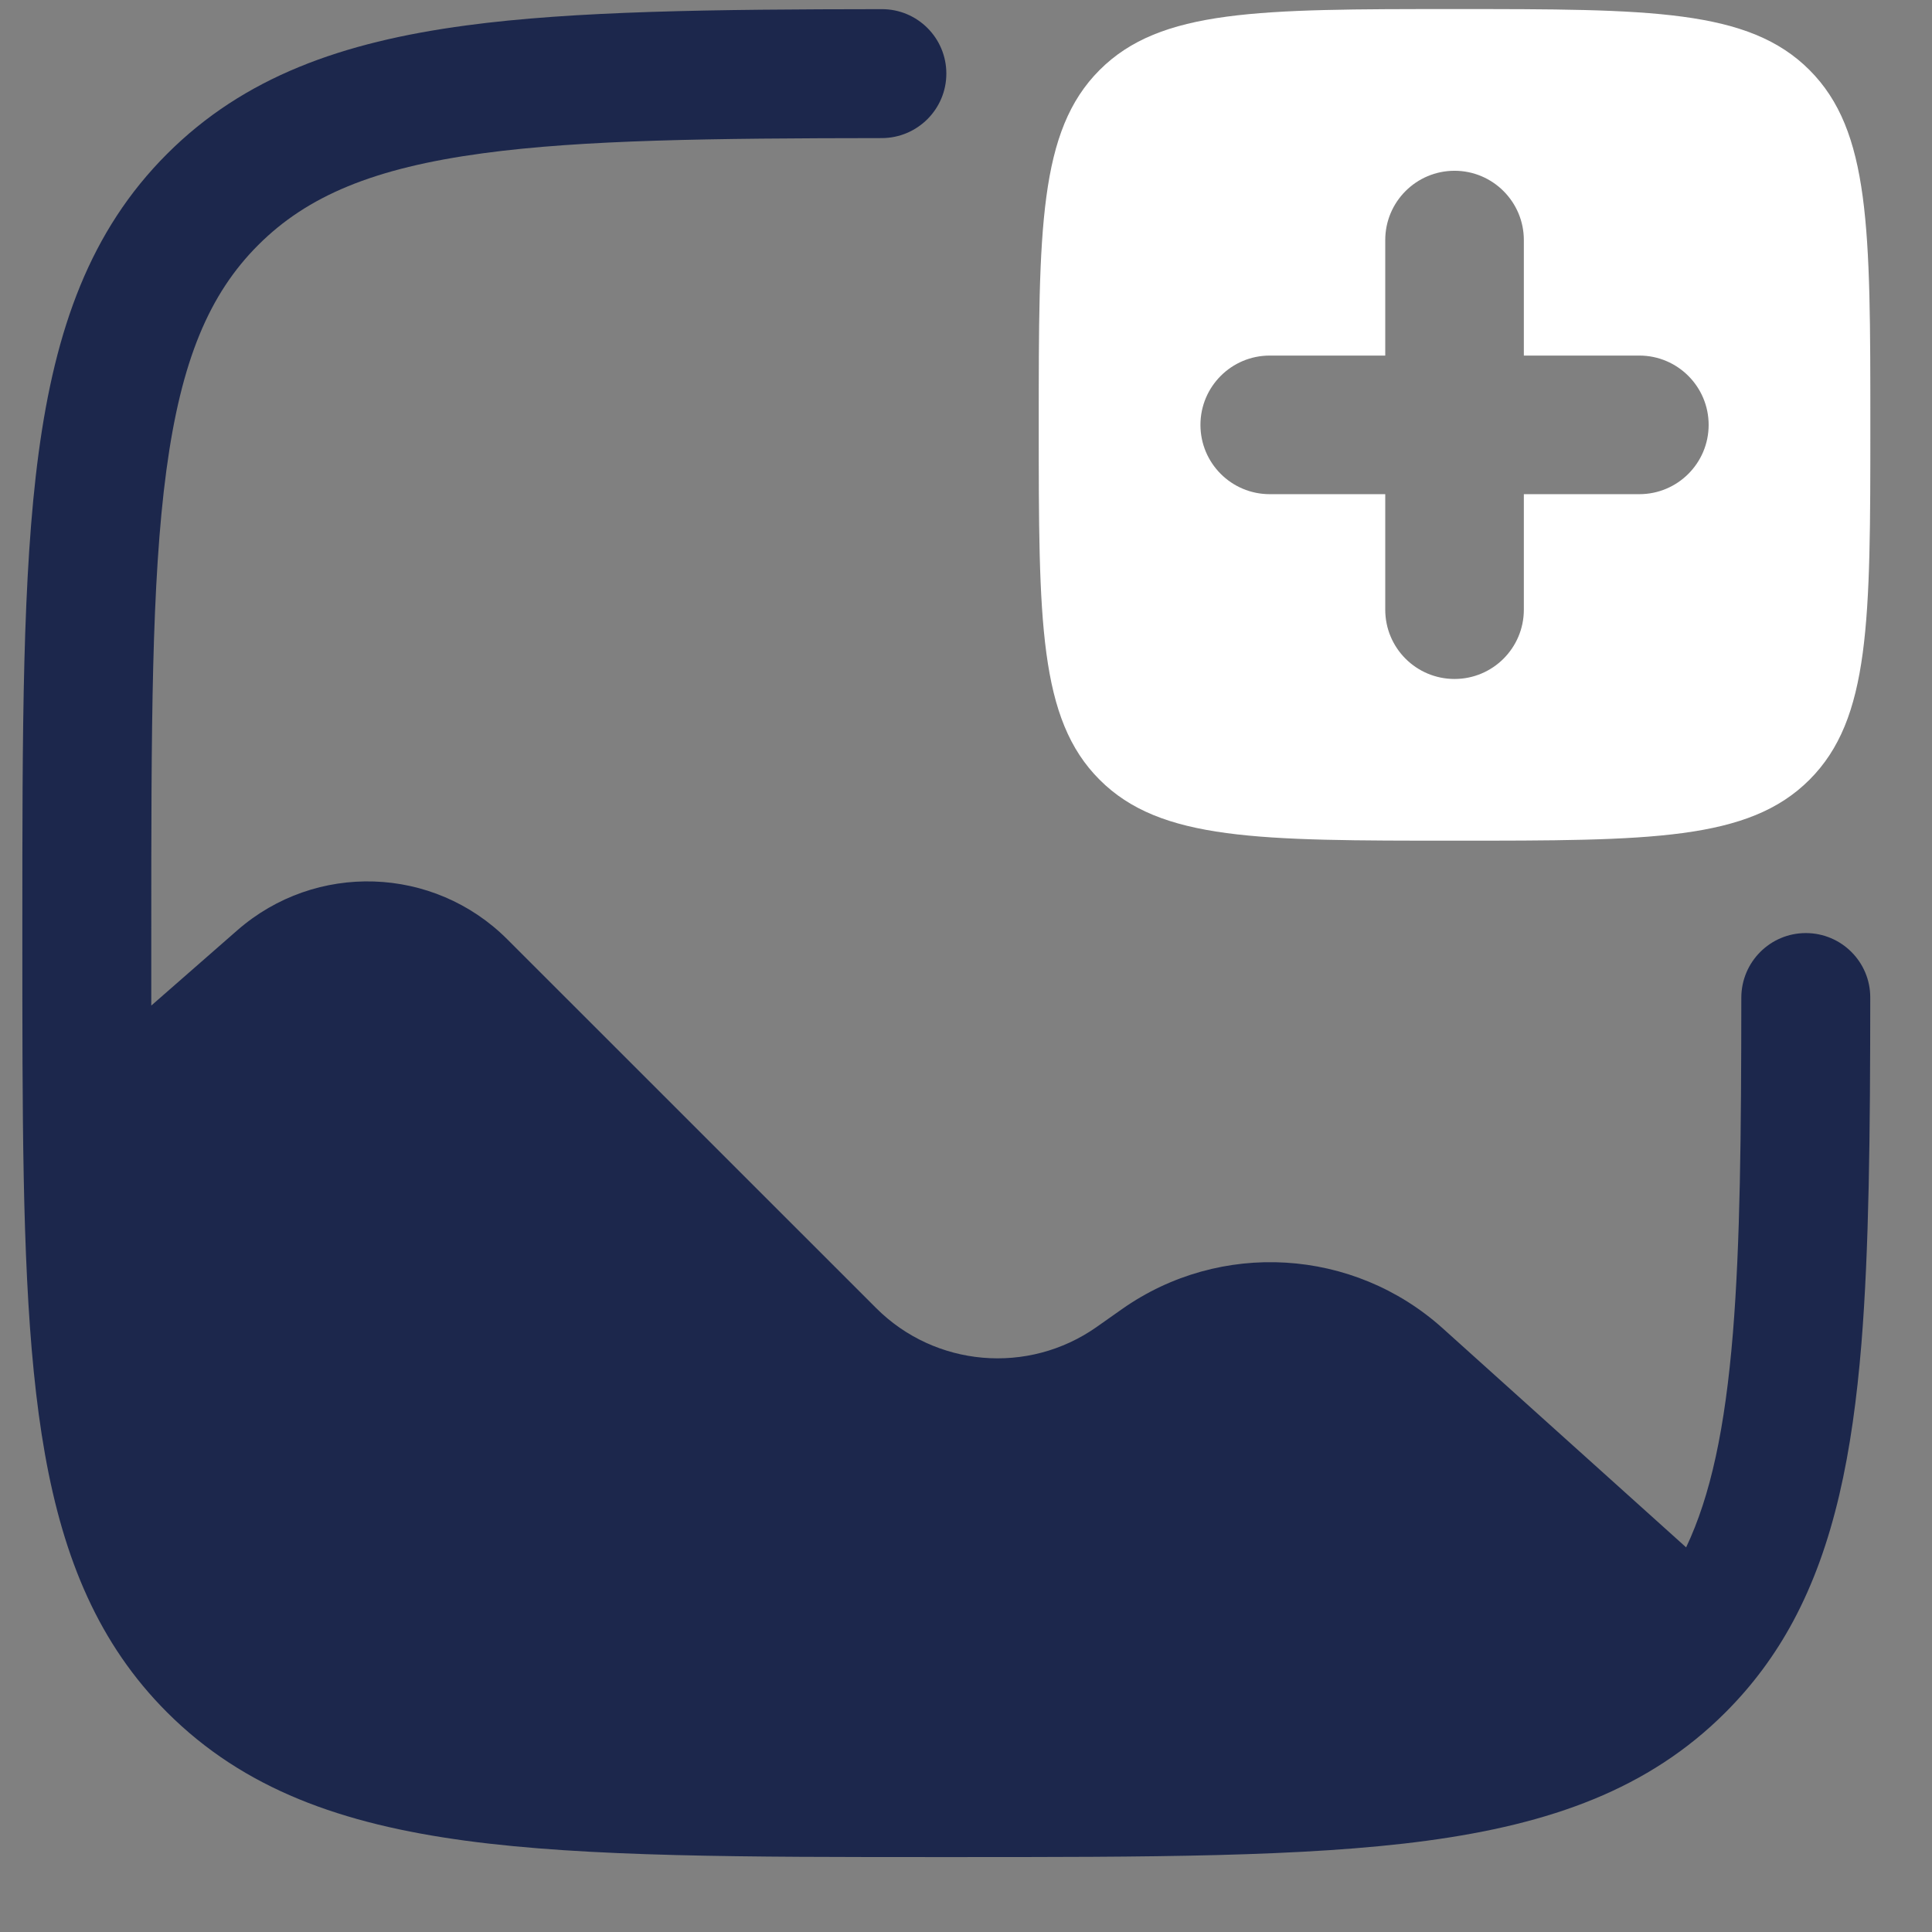 <svg width="23" height="23" viewBox="0 0 23 23" fill="none" xmlns="http://www.w3.org/2000/svg">
<rect x="0" y="0" width="23" height="23" fill="#808080" stroke="none"/>
<path fill-rule="evenodd" clip-rule="evenodd" d="M17.316 10.008C14.982 10.008 13.816 10.008 13.091 9.283C12.366 8.559 12.366 7.392 12.366 5.058C12.366 2.725 12.366 1.558 13.091 0.833C13.816 0.108 14.982 0.108 17.316 0.108C19.649 0.108 20.816 0.108 21.541 0.833C22.266 1.558 22.266 2.725 22.266 5.058C22.266 7.392 22.266 8.559 21.541 9.283C20.816 10.008 19.649 10.008 17.316 10.008ZM18.141 2.858C18.141 2.403 17.771 2.033 17.316 2.033C16.86 2.033 16.491 2.403 16.491 2.858V4.233H15.116C14.66 4.233 14.291 4.603 14.291 5.058C14.291 5.514 14.66 5.883 15.116 5.883H16.491V7.258C16.491 7.714 16.86 8.083 17.316 8.083C17.771 8.083 18.141 7.714 18.141 7.258V5.883H19.516C19.971 5.883 20.341 5.514 20.341 5.058C20.341 4.603 19.971 4.233 19.516 4.233H18.141V2.858Z" fill="white"/>
<path d="M22.265 11.876C22.264 13.493 22.251 14.867 22.16 15.994C22.053 17.302 21.834 18.395 21.346 19.303C21.13 19.704 20.865 20.062 20.542 20.385C19.627 21.301 18.46 21.715 16.982 21.914C15.537 22.108 13.686 22.108 11.324 22.108H11.207C8.845 22.108 6.994 22.108 5.549 21.914C4.071 21.715 2.905 21.301 1.989 20.385C1.177 19.573 0.758 18.563 0.535 17.31C0.316 16.079 0.276 14.547 0.268 12.645C0.266 12.161 0.266 11.649 0.266 11.109V11.05C0.266 8.688 0.266 6.837 0.46 5.392C0.659 3.914 1.073 2.747 1.989 1.832C2.905 0.916 4.071 0.501 5.549 0.303C6.834 0.13 8.486 0.111 10.498 0.109C10.922 0.108 11.266 0.452 11.266 0.876C11.266 1.3 10.921 1.643 10.498 1.644C8.458 1.646 6.94 1.664 5.754 1.824C4.446 2 3.657 2.334 3.074 2.917C2.491 3.5 2.157 4.289 1.981 5.597C1.802 6.927 1.801 8.675 1.801 11.108C1.801 11.406 1.801 11.693 1.801 11.971L2.825 11.075C3.758 10.259 5.163 10.306 6.039 11.182L10.429 15.571C11.132 16.275 12.239 16.37 13.053 15.799L13.358 15.584C14.528 14.761 16.113 14.857 17.176 15.814L20.073 18.421C20.364 17.808 20.537 17.004 20.63 15.869C20.717 14.8 20.729 13.501 20.73 11.876C20.731 11.452 21.074 11.108 21.498 11.108C21.922 11.108 22.266 11.452 22.265 11.876Z" fill="#1C274C"/>
</svg>
